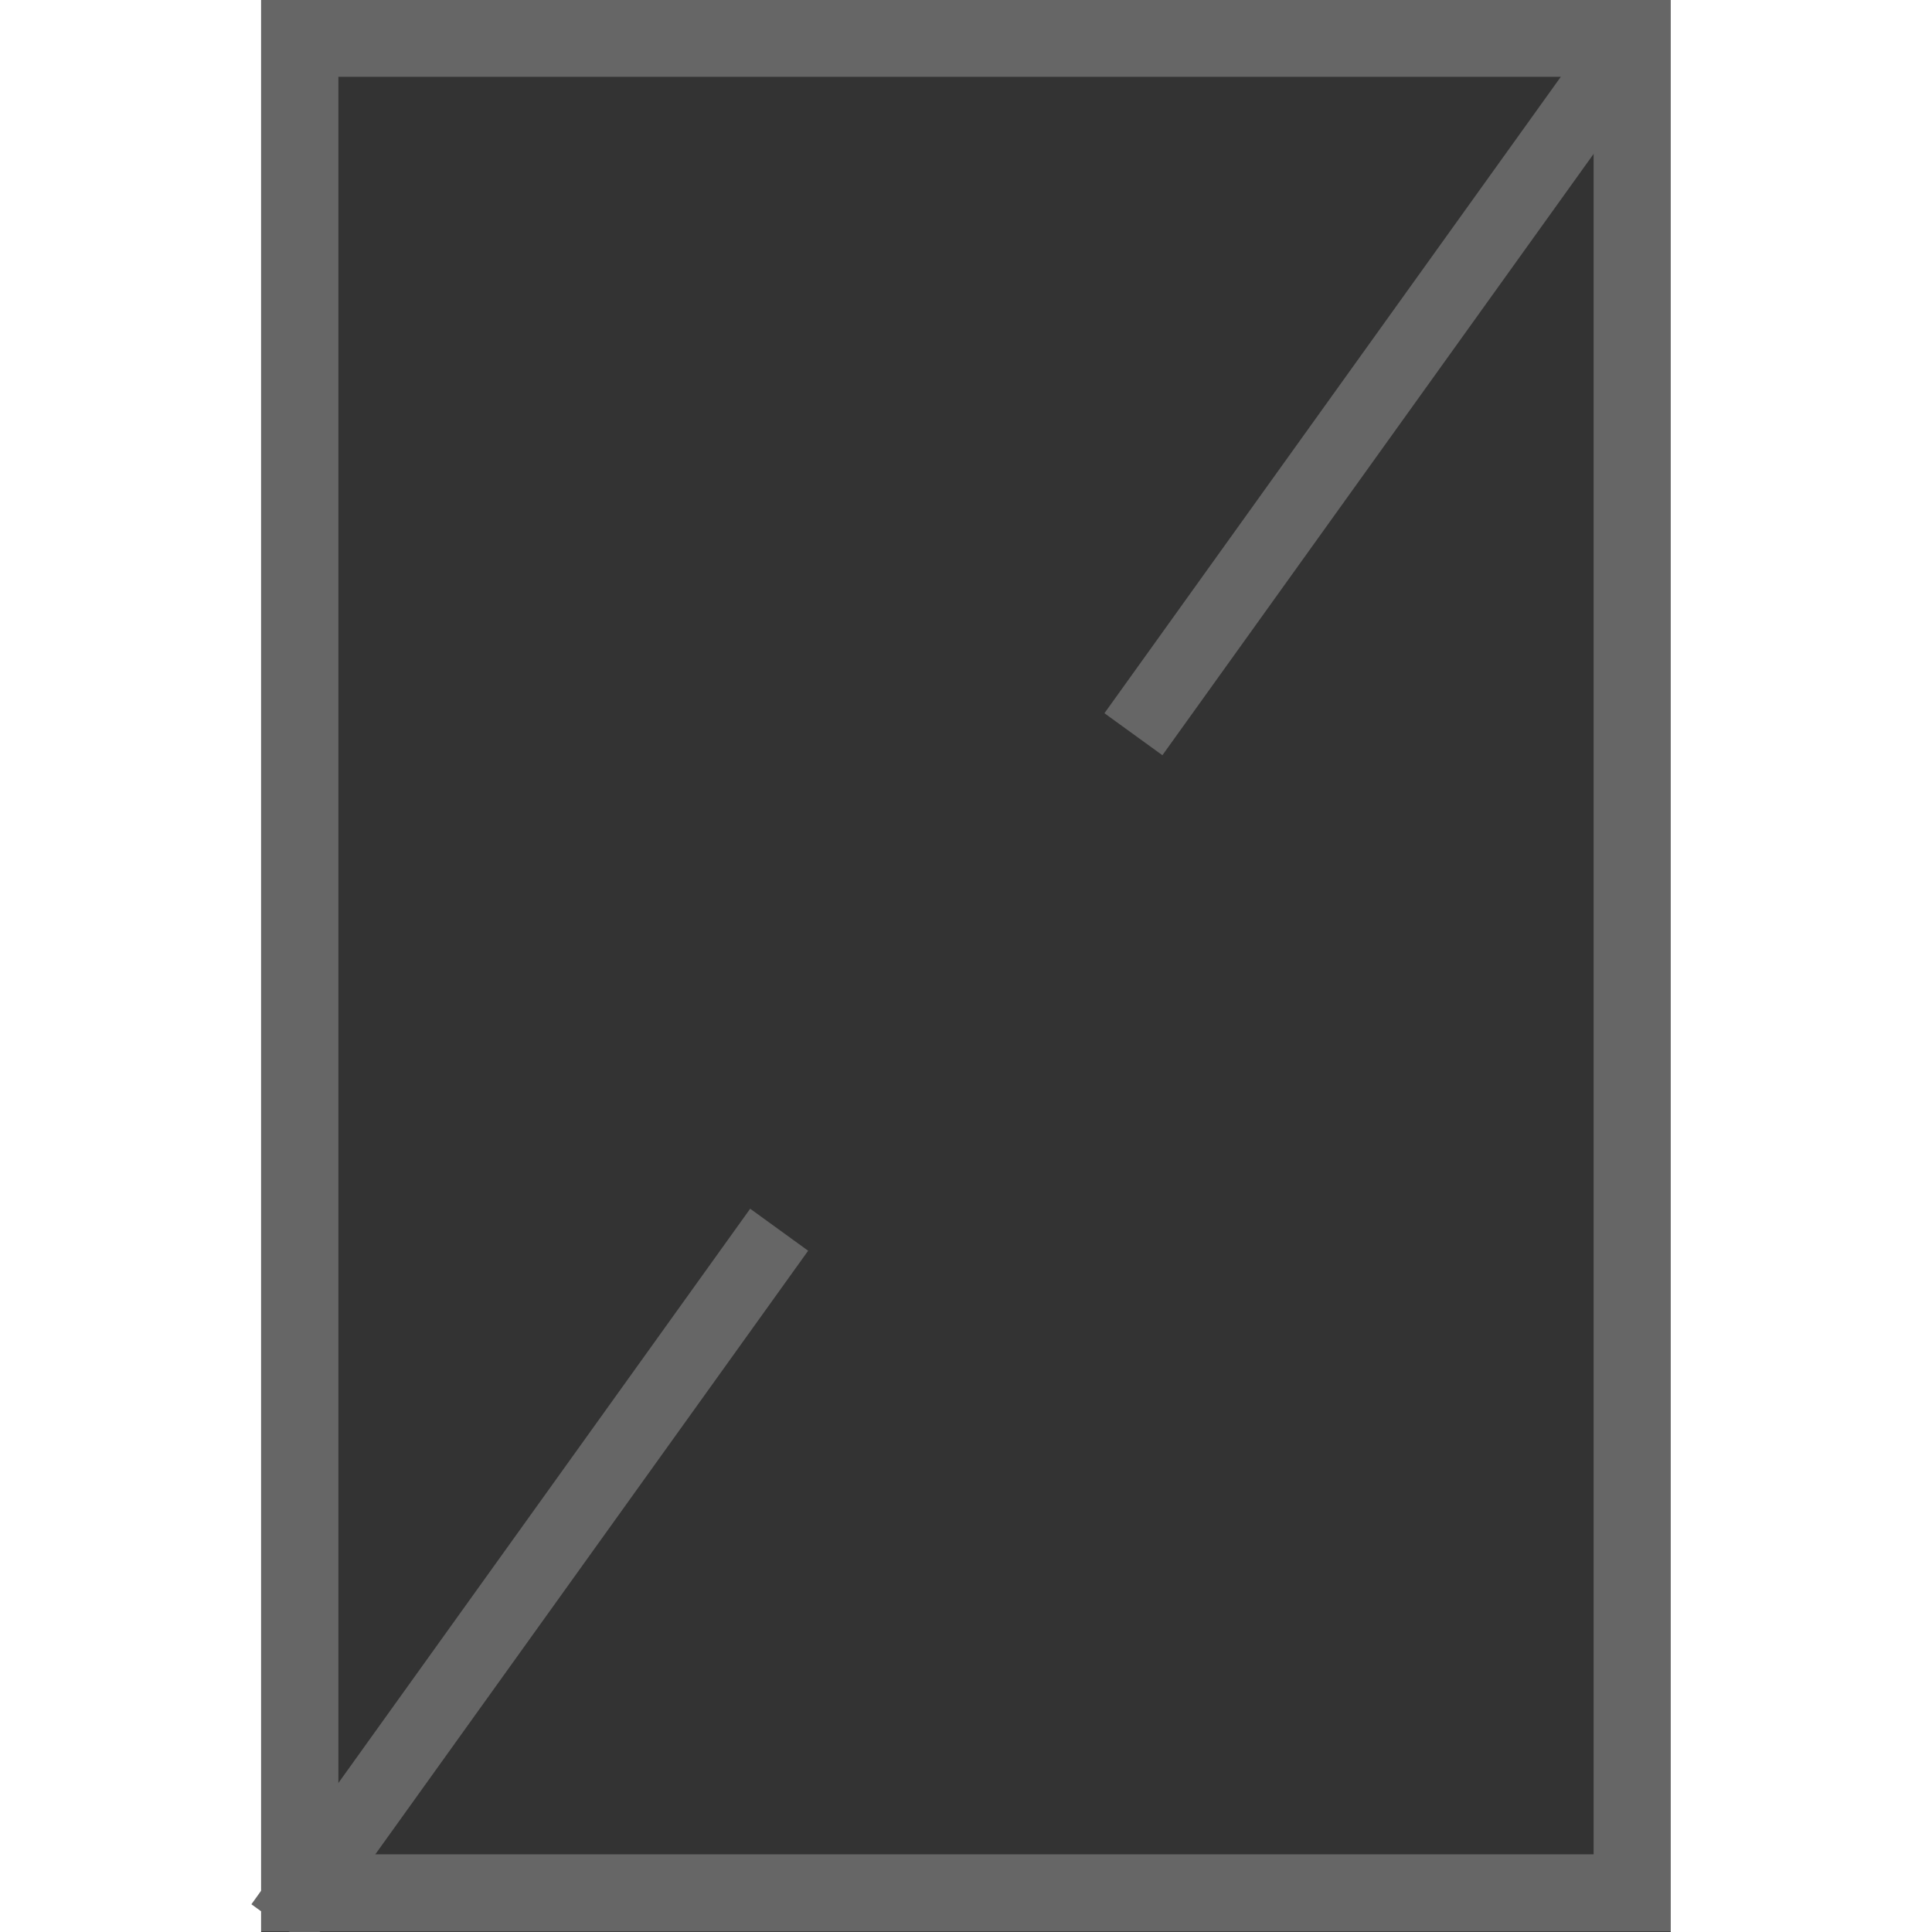 <?xml version="1.0" encoding="UTF-8" standalone="no"?>
<!-- Created with Inkscape (http://www.inkscape.org/) -->

<svg
   xmlns:dc="http://purl.org/dc/elements/1.1/"
   xmlns:cc="http://creativecommons.org/ns#"
   xmlns:rdf="http://www.w3.org/1999/02/22-rdf-syntax-ns#"
   xmlns:svg="http://www.w3.org/2000/svg"
   xmlns="http://www.w3.org/2000/svg"
   xmlns:sodipodi="http://sodipodi.sourceforge.net/DTD/sodipodi-0.dtd"
   xmlns:inkscape="http://www.inkscape.org/namespaces/inkscape"
   width="50"
   height="50"
   viewBox="0 0 13.229 13.229"
   version="1.1"
   id="svg219542"
   inkscape:version="0.92.3 (2405546, 2018-03-11)"
   sodipodi:docname="skill_pool_empty.svg"
   inkscape:export-filename="D:\Code\SWCharGUI\SWCharGUI\Assets\skill_pool_empty.png"
   inkscape:export-xdpi="50"
   inkscape:export-ydpi="50">
  <rect x="0" y="0" width="13.229" height="13.229" fill="#333333" stroke="none"/>
  <defs
     id="defs219536" />
  <sodipodi:namedview
     id="base"
     pagecolor="#ffffff"
     bordercolor="#666666"
     borderopacity="1.0"
     inkscape:pageopacity="0.0"
     inkscape:pageshadow="2"
     inkscape:zoom="16"
     inkscape:cx="15.719628"
     inkscape:cy="20.676701"
     inkscape:document-units="mm"
     inkscape:current-layer="layer1"
     showgrid="false"
     units="px"
     inkscape:window-width="1920"
     inkscape:window-height="1137"
     inkscape:window-x="1192"
     inkscape:window-y="1075"
     inkscape:window-maximized="1"
     showguides="true"
     inkscape:guide-bbox="true" />
  <g
     inkscape:groupmode="layer"
     id="layer11"
     inkscape:label="Layer 2" />
  <g
     inkscape:label="Layer 1"
     inkscape:groupmode="layer"
     id="layer1"
     transform="translate(0,-283.771)">
    <rect
       style="fill:none;fill-opacity:1;stroke:#666666;stroke-width:0.528;stroke-miterlimit:4;stroke-dasharray:none;stroke-opacity:1"
       id="rect220114"
       width="9.123"
       height="12.699"
       x="2.053"
       y="284.033"
       inkscape:export-filename="D:\Code\SWCharGUI\SWCharGUI\Assets\skill_pool_empty.png"
       inkscape:export-xdpi="100"
       inkscape:export-ydpi="100" />
    <rect
       style="fill:#ffffff;fill-opacity:1;stroke:none;stroke-width:0.265;stroke-opacity:1"
       id="rect220184"
       width="12.615"
       height="19.773"
       x="-10.827"
       y="279.366" />
    <rect
       style="fill:#ffffff;fill-opacity:1;stroke:none;stroke-width:0.265;stroke-opacity:1"
       id="rect220184-3"
       width="12.615"
       height="19.773"
       x="271.155"
       y="-16.926"
       transform="rotate(90)" />
    <rect
       style="fill:#ffffff;fill-opacity:1;stroke:none;stroke-width:0.265;stroke-opacity:1"
       id="rect220184-3-4"
       width="12.615"
       height="19.773"
       x="297.001"
       y="-17.274"
       transform="rotate(90)" />
    <rect
       style="fill:#ffffff;fill-opacity:1;stroke:none;stroke-width:0.265;stroke-opacity:1"
       id="rect220184-1"
       width="12.615"
       height="19.773"
       x="11.44"
       y="280.924" />
    <rect
       style="fill:#666666;fill-opacity:1;stroke:none;stroke-width:0.133;stroke-opacity:1"
       id="rect220134-3-3-8-6"
       width="0.49"
       height="5.858"
       x="174.309"
       y="233.368"
       transform="matrix(0.81,0.587,-0.583,0.813,0,0)" />
    <rect
       style="fill:#666666;fill-opacity:1;stroke:none;stroke-width:0.133;stroke-opacity:1"
       id="rect220134-3-3-8"
       width="0.49"
       height="5.858"
       x="174.303"
       y="223.341"
       transform="matrix(0.81,0.587,-0.583,0.813,0,0)" />
  </g>
</svg>
